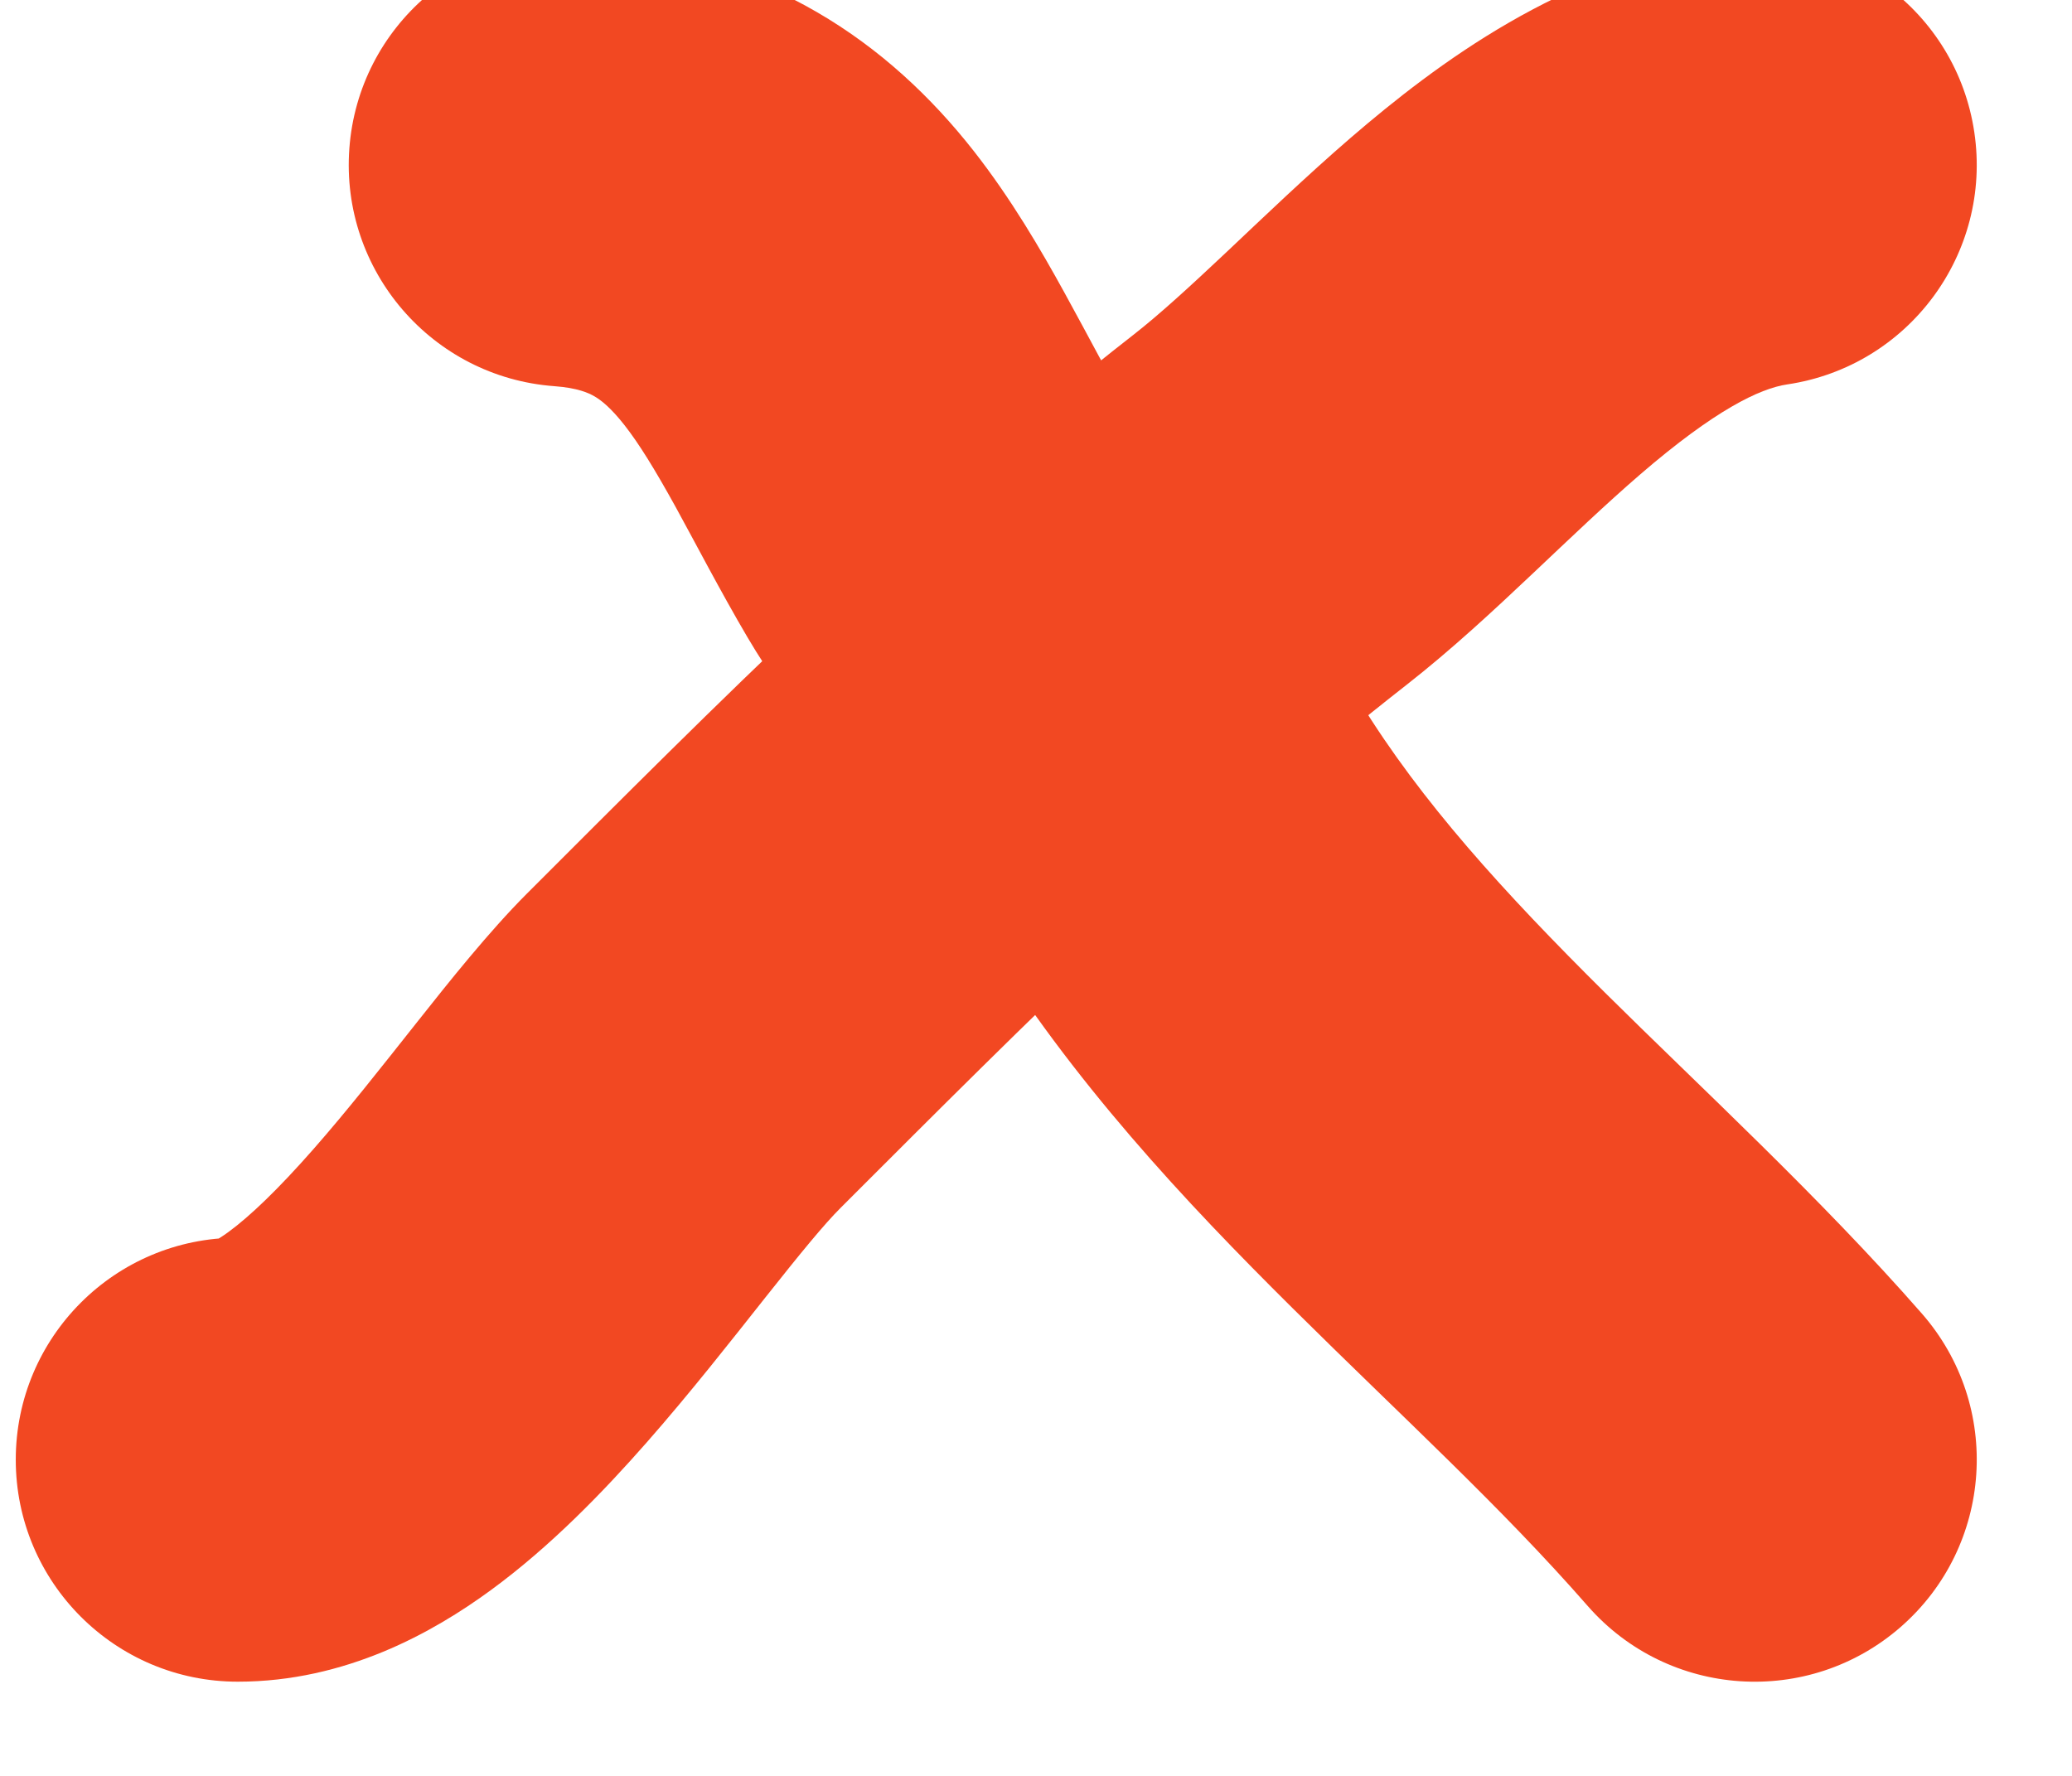 <svg width="28" height="24" viewBox="0 0 28 24" fill="none" xmlns="http://www.w3.org/2000/svg" xmlns:xlink="http://www.w3.org/1999/xlink">
<path d="M7.935,-0.765C6.282,-0.887 4.843,0.353 4.721,2.006C4.599,3.658 5.839,5.097 7.491,5.219L7.935,-0.765ZM12.685,7.088L10.099,8.609L12.685,7.088ZM15.824,11.061L13.267,12.63L13.267,12.63L15.824,11.061ZM21.455,21.703C22.546,22.95 24.441,23.076 25.688,21.985C26.935,20.894 27.062,18.999 25.971,17.752L21.455,21.703ZM7.491,5.219C7.808,5.242 7.957,5.312 8.033,5.356C8.121,5.407 8.251,5.507 8.437,5.743C8.636,5.997 8.847,6.339 9.13,6.851C9.371,7.289 9.741,8.001 10.099,8.609L15.271,5.567C14.963,5.043 14.744,4.608 14.385,3.956C14.067,3.378 13.666,2.687 13.155,2.036C12.022,0.595 10.385,-0.583 7.935,-0.765L7.491,5.219ZM10.099,8.609C10.706,9.641 11.472,10.483 12.012,11.083C12.616,11.754 12.989,12.176 13.267,12.63L18.381,9.491C17.764,8.486 16.998,7.654 16.471,7.069C15.881,6.413 15.524,5.998 15.271,5.567L10.099,8.609ZM13.267,12.63C14.479,14.605 16.025,16.248 17.462,17.674C18.98,19.18 20.272,20.351 21.455,21.703L25.971,17.752C24.603,16.188 22.968,14.684 21.688,13.414C20.326,12.063 19.203,10.831 18.381,9.491L13.267,12.63Z" fill="#F24822"/>
<path d="M24.152,5.195C25.791,4.952 26.923,3.426 26.68,1.788C26.438,0.149 24.912,-0.983 23.273,-0.74L24.152,5.195ZM17.157,6.894L19.004,9.258L19.004,9.258L17.157,6.894ZM3.213,16.727C1.556,16.727 0.213,18.07 0.213,19.727C0.213,21.384 1.556,22.727 3.213,22.727L3.213,16.727ZM23.273,-0.74C21.118,-0.421 19.414,0.863 18.254,1.861C17.649,2.383 17.063,2.946 16.584,3.398C16.071,3.881 15.671,4.248 15.311,4.529L19.004,9.258C19.612,8.783 20.199,8.236 20.702,7.761C21.238,7.255 21.696,6.816 22.17,6.407C23.172,5.544 23.778,5.25 24.152,5.195L23.273,-0.74ZM15.311,4.529C12.29,6.888 9.645,9.552 7.119,12.078L11.362,16.321C13.941,13.742 16.325,11.351 19.004,9.258L15.311,4.529ZM7.119,12.078C6.606,12.592 6.069,13.267 5.631,13.82C5.146,14.432 4.696,15.006 4.232,15.534C3.761,16.07 3.38,16.435 3.088,16.649C2.76,16.888 2.832,16.727 3.213,16.727L3.213,22.727C4.674,22.727 5.855,22.059 6.63,21.492C7.441,20.899 8.156,20.157 8.738,19.495C9.327,18.825 9.888,18.109 10.333,17.547C10.826,16.925 11.14,16.542 11.362,16.321L7.119,12.078Z" fill="#F24822"/>
</svg>
